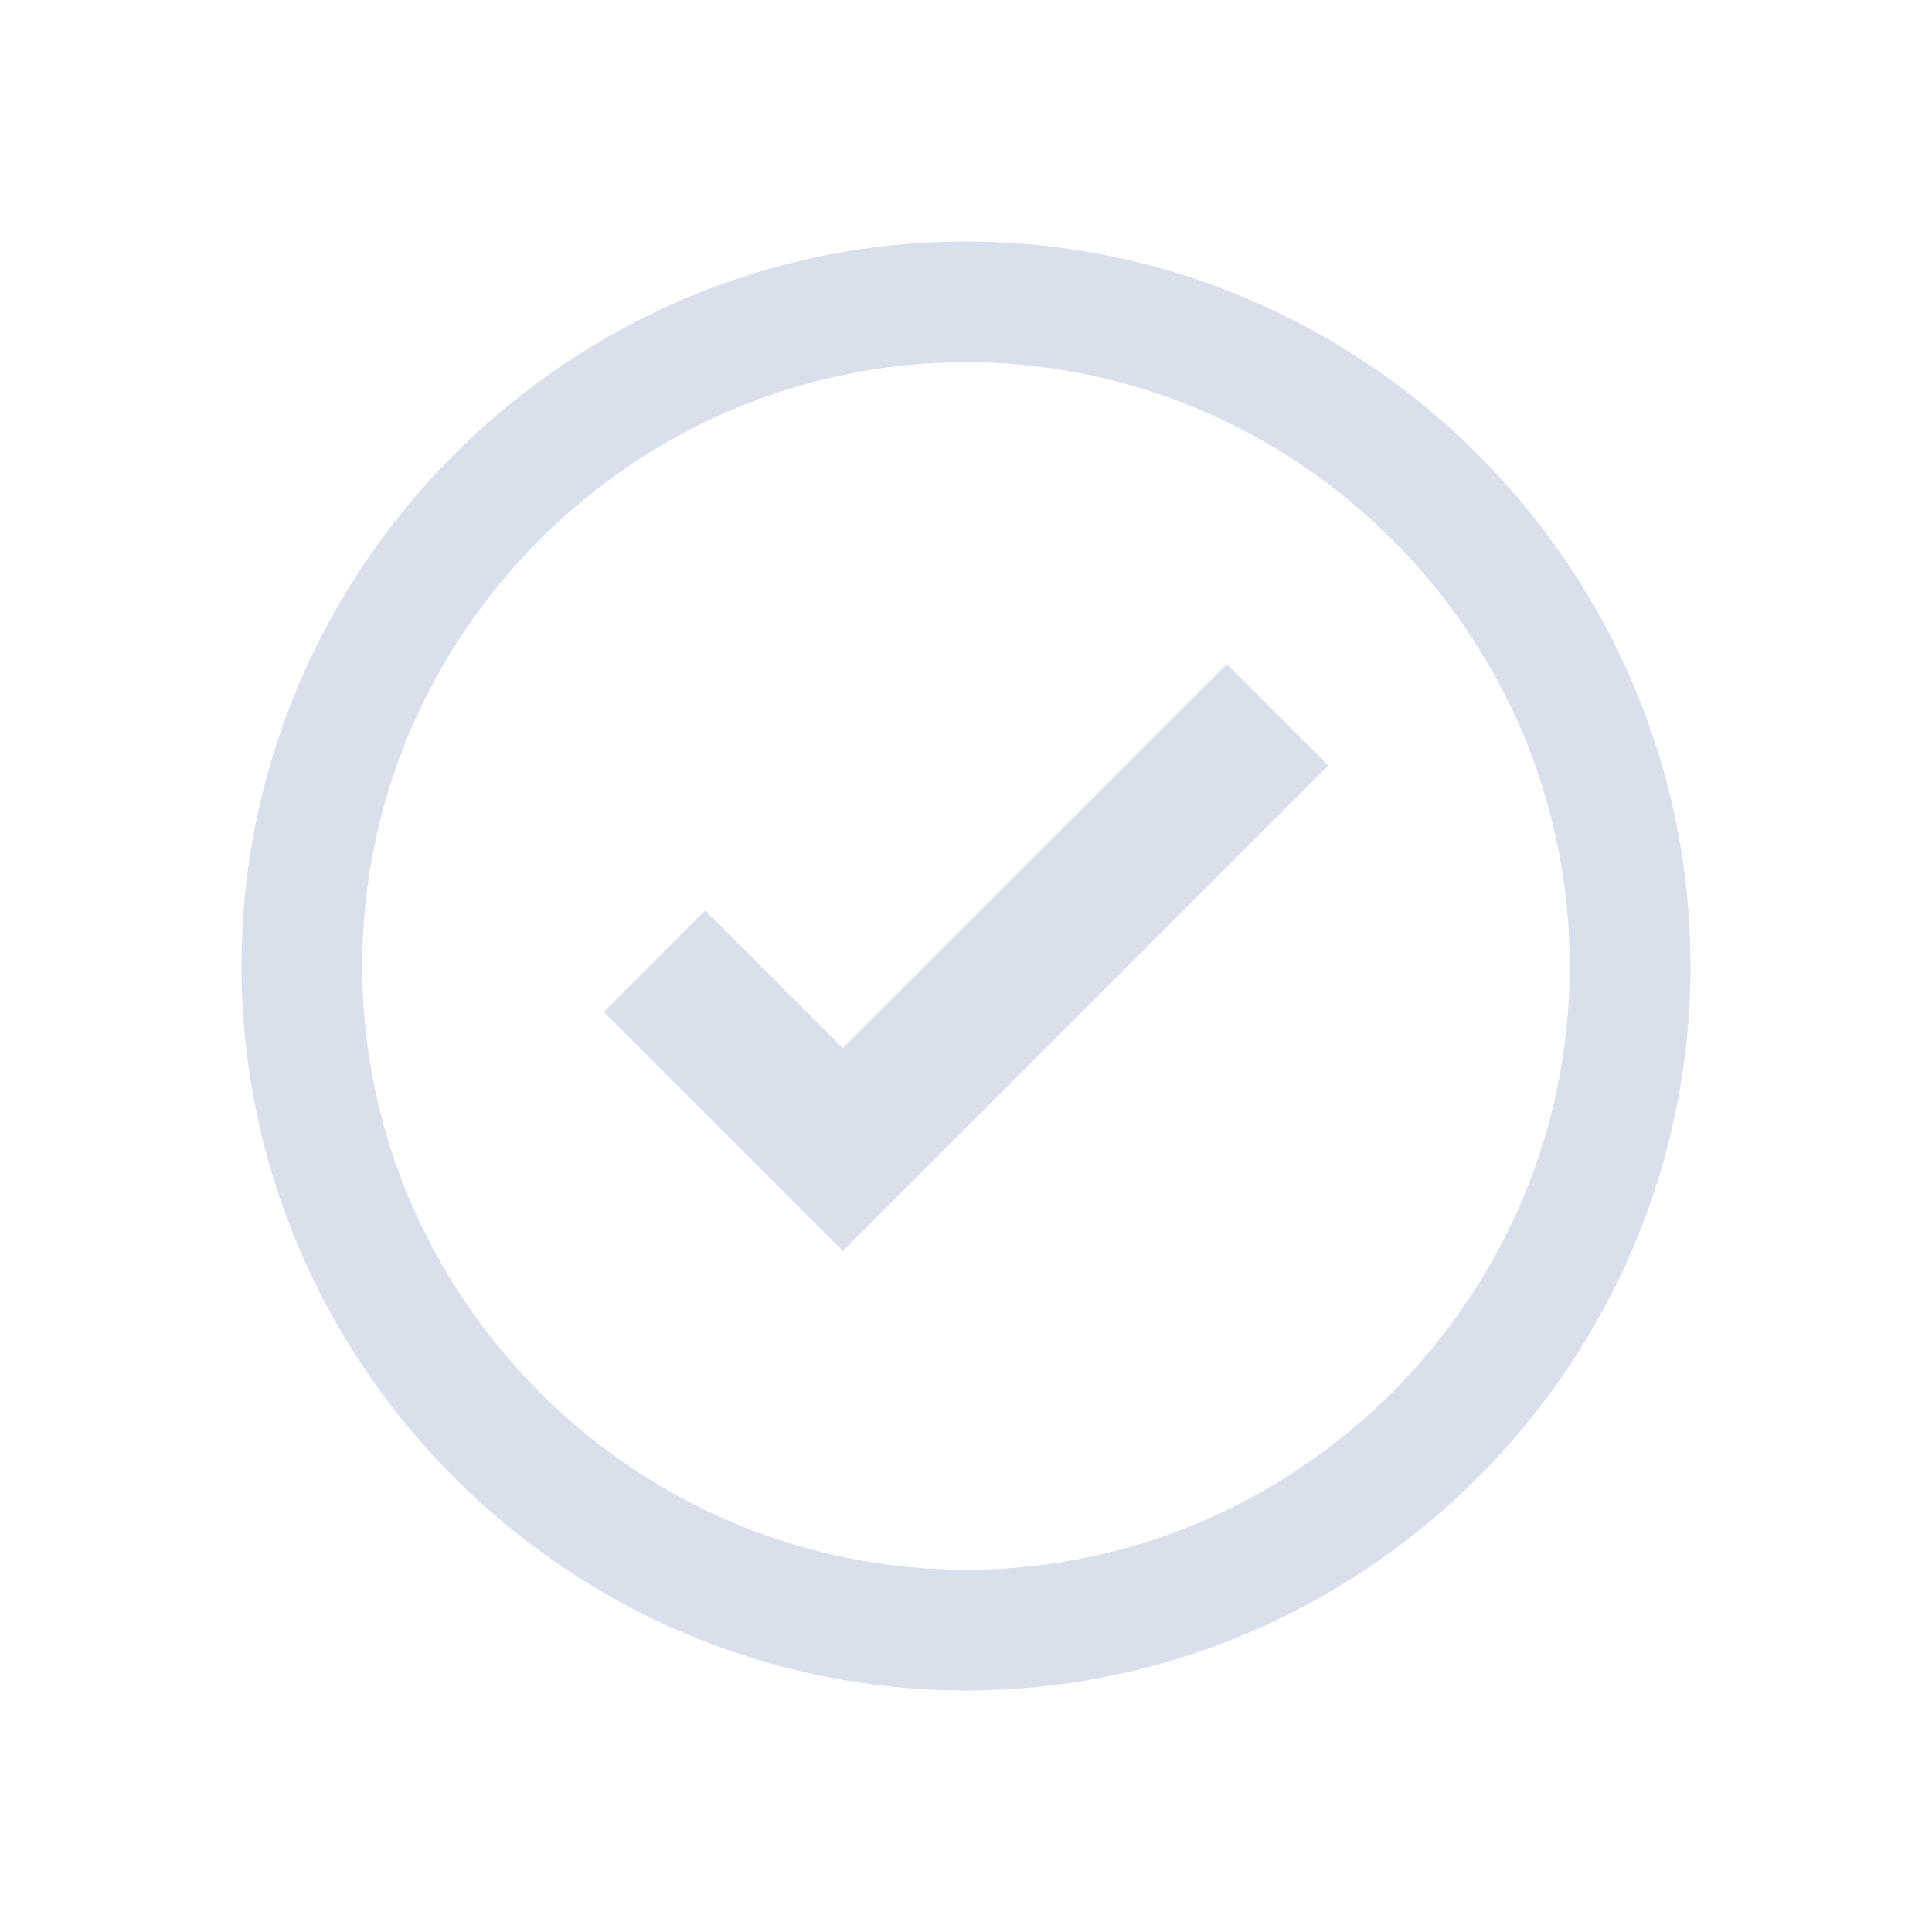<svg width="32" height="32" viewBox="0 0 32 32" fill="none" xmlns="http://www.w3.org/2000/svg">
<path d="M5 16C5 9.952 9.952 5 16 5C22.048 5 27 9.952 27 16C27 22.048 22.048 27 16 27C9.952 27 5 22.048 5 16Z" stroke="#D9DFEB" stroke-width="2"/>
<path fill-rule="evenodd" clip-rule="evenodd" d="M13.96 20.72L10 16.76L11.68 15.08L13.96 17.36L20.32 11L22 12.68L13.96 20.72Z" fill="#D9DFEB"/>
</svg>

